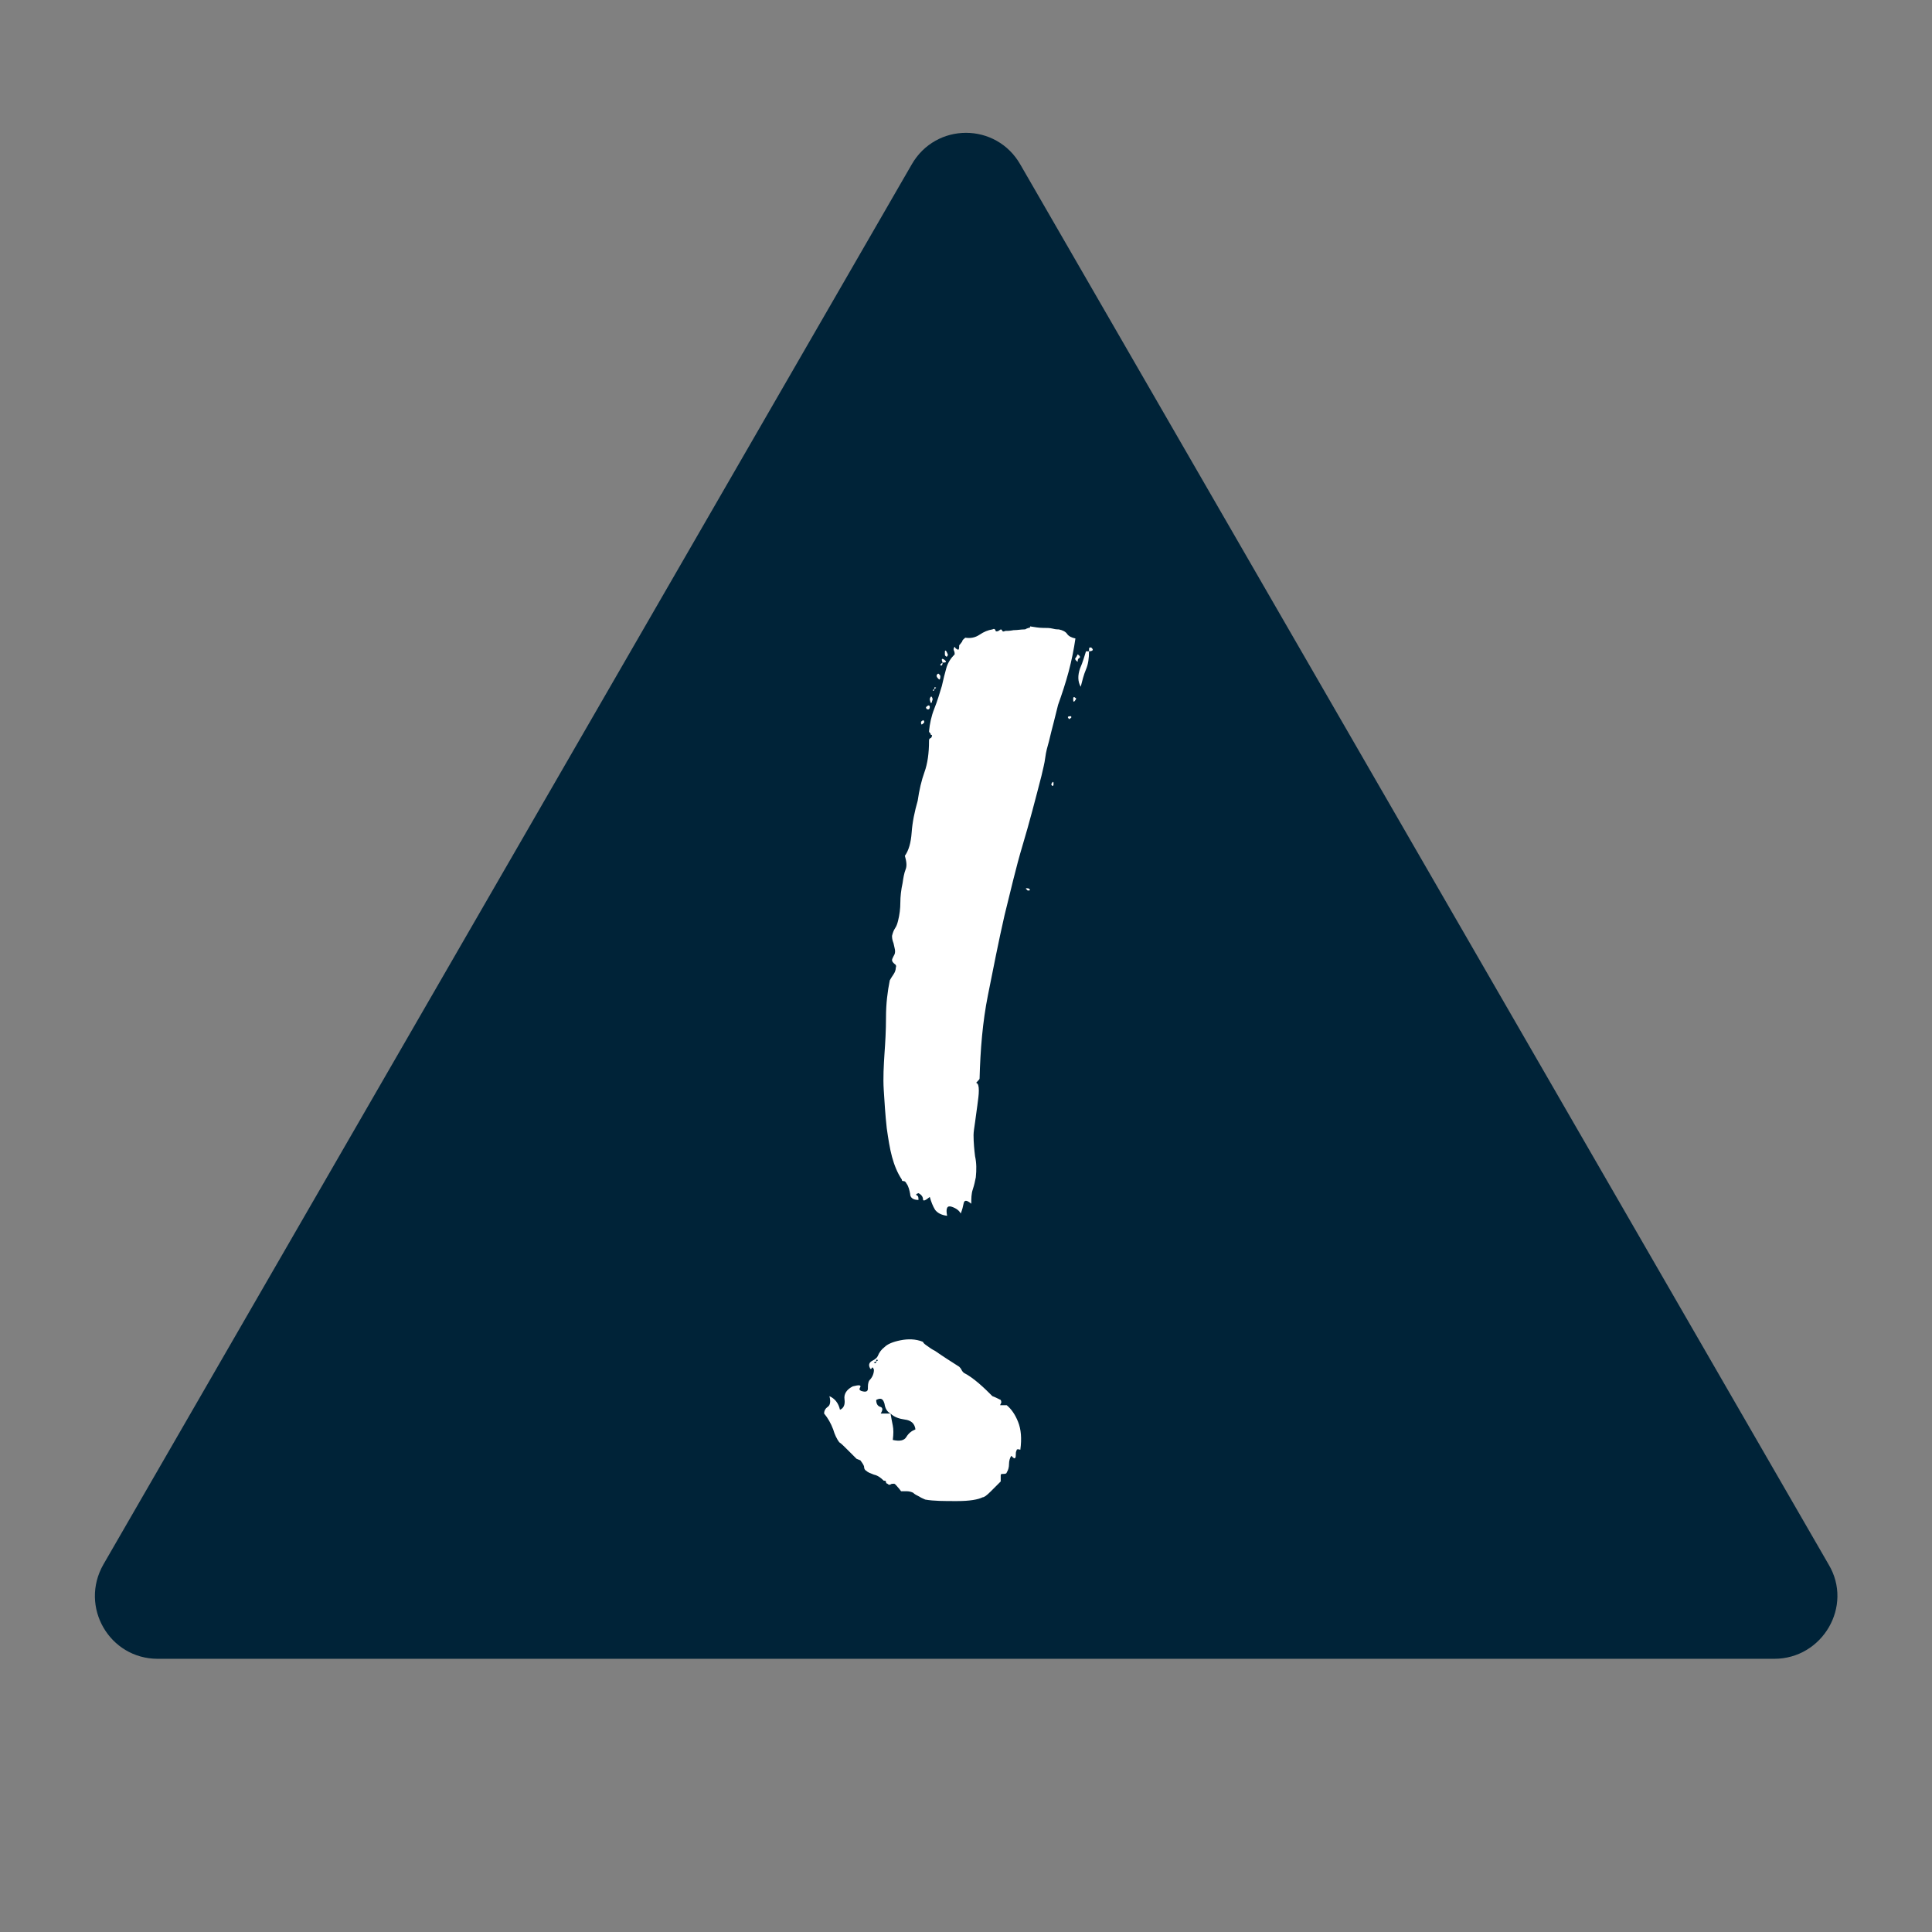<?xml version="1.0" encoding="utf-8"?>
<!-- Generator: Adobe Illustrator 25.4.1, SVG Export Plug-In . SVG Version: 6.00 Build 0)  -->
<svg version="1.1" id="Layer_1" xmlns="http://www.w3.org/2000/svg" xmlns:xlink="http://www.w3.org/1999/xlink" x="0px" y="0px"
	 viewBox="0 0 256 256" style="enable-background:new 0 0 256 256;" xml:space="preserve">
<rect x="0" y="0" width="256" height="256" fill="#808080" stroke="none"/>
<style type="text/css">
	.st0{fill:#002338;}
	.st1{display:none;}
	.st2{display:inline;}
	.st3{fill:#FFFFFF;}
</style>
<path class="st0" d="M120.8,21.8L13.7,207.3c-3.2,5.6,0.8,12.5,7.2,12.5h214.2c6.4,0,10.5-7,7.2-12.5L135.2,21.8
	C132,16.2,124,16.2,120.8,21.8z"/>
<g id="Layer_1_copy" class="st1">
	<g class="st2">
		<path d="M122.7,178.8v-60.5H61.8v60.5H37.9V39.5h23.9v56.3h60.9V39.5h23.7v139.3H122.7z"/>
		<path d="M184.6,208v-65.5h-0.4l-14.3,7l-2.2-10.3l18.7-8.8h12.1V208H184.6z"/>
	</g>
</g>
<g>
	<path class="st3" d="M109.2,187.3c0-0.4,0.2-0.7,0.5-0.9c0.3-0.2,0.4-0.7,0.2-1.4c0.7,0.3,1.2,0.9,1.4,1.8c0.5-0.2,0.7-0.7,0.6-1.4
		c-0.1-0.7,0.3-1.3,1.1-1.7c0.8-0.2,1.1-0.2,1,0.1c-0.2,0.3-0.1,0.4,0.1,0.5c0.6,0.2,0.9,0.1,0.9-0.3c0-0.4,0-0.8,0.2-1.1
		c0.4-0.4,0.6-0.9,0.6-1.4c-0.1-0.3-0.2-0.4-0.3-0.2c-0.1,0.2-0.2,0.1-0.3-0.2c-0.1-0.3,0-0.6,0.4-0.8c0.4-0.2,0.6-0.4,0.7-0.6
		c0.2-0.5,0.5-0.9,0.9-1.2c0.4-0.4,1.1-0.7,2.1-0.9c1-0.2,2-0.2,3,0.2c0,0.1,0.2,0.3,0.5,0.5c0.4,0.3,0.7,0.5,1.1,0.7
		c1,0.7,2.1,1.4,3.2,2.1c0.1,0.1,0.2,0.2,0.3,0.4c0.1,0.2,0.2,0.3,0.3,0.4c0.6,0.3,1.3,0.8,2,1.4c0.7,0.6,1.3,1.2,1.8,1.7
		c0.3,0.1,0.7,0.3,1.1,0.5c0.1,0.2,0.1,0.4,0,0.5c-0.1,0.2-0.1,0.2,0,0.2h0.8c0.6,0.5,1.1,1.2,1.5,2.2c0.4,1,0.5,2.2,0.3,3.7
		c-0.3-0.1-0.5-0.1-0.5,0.1c-0.1,0.2-0.1,0.3-0.1,0.5c0,0.2,0,0.4-0.1,0.5c-0.1,0.1-0.2,0-0.5-0.3c-0.2,0.3-0.3,0.7-0.3,1.1
		c0,0.4-0.1,0.8-0.3,1.1c0,0.1-0.1,0.2-0.4,0.2c-0.3,0-0.4,0-0.4,0.2v0.3v0.5c-0.3,0.3-0.7,0.7-1.3,1.3c-0.6,0.6-0.9,0.8-1.1,0.8
		c-0.6,0.3-1.7,0.5-3.4,0.5c-1.7,0-3.1,0-4.2-0.2c-0.2-0.1-0.5-0.2-0.8-0.4c-0.4-0.2-0.6-0.3-0.8-0.5c-0.2-0.1-0.5-0.2-0.8-0.2
		s-0.6,0-0.8,0c-0.1-0.1-0.2-0.3-0.4-0.5c-0.2-0.2-0.3-0.4-0.5-0.5c-0.2,0-0.4,0-0.5,0.1c-0.2,0.1-0.3,0-0.4-0.1
		c-0.1,0-0.2-0.1-0.2-0.2c0-0.2-0.1-0.2-0.3-0.2c-0.4-0.4-0.8-0.7-1.3-0.8c-0.5-0.2-0.8-0.3-1-0.5c-0.2-0.1-0.3-0.3-0.3-0.5
		c0-0.2-0.2-0.5-0.5-0.9l-0.5-0.2c-0.2-0.2-0.6-0.6-1.1-1.1c-0.5-0.5-0.9-0.9-1.2-1.1c-0.3-0.4-0.6-1-0.8-1.7
		C110.1,188.6,109.7,187.9,109.2,187.3z M116.1,180.4c-0.3,0.1-0.4,0.2-0.2,0.2C116,180.7,116.1,180.6,116.1,180.4
		c0.2-0.1,0.3-0.2,0.2-0.2C116.1,180.1,116.1,180.2,116.1,180.4z M118,187.3c0.1,0.6,0.2,1.1,0.3,1.6c0.1,0.5,0.1,1.1,0,1.9
		c0.9,0.2,1.5,0.1,1.8-0.4c0.3-0.5,0.7-0.8,1.2-1c-0.1-0.8-0.6-1.2-1.4-1.3C119.2,188,118.5,187.8,118,187.3
		c-0.4-0.2-0.7-0.6-0.8-1.3c-0.2-0.7-0.5-0.8-1.1-0.5c0,0.5,0.2,0.8,0.5,0.9c0.4,0.1,0.4,0.4,0.1,0.9H118z M142.5,84.6
		c-0.2,1.4-0.5,2.9-0.9,4.4c-0.4,1.5-0.9,3-1.4,4.4c-0.2,0.8-0.4,1.6-0.6,2.4c-0.2,0.8-0.4,1.5-0.6,2.4c-0.2,0.7-0.4,1.4-0.5,2.2
		c-0.1,0.8-0.3,1.5-0.5,2.4c-0.8,3.1-1.6,6.2-2.5,9.2c-0.9,3-1.6,6.1-2.4,9.3c-0.8,3.5-1.5,7.1-2.2,10.6c-0.7,3.5-1,7.2-1.1,11
		c0,0.1-0.1,0.2-0.2,0.3c-0.2,0.2-0.3,0.3-0.2,0.3c0.2,0.1,0.3,0.4,0.3,1c0,0.6-0.1,1.2-0.2,2c-0.1,0.8-0.2,1.5-0.3,2.2
		c-0.1,0.7-0.2,1.3-0.2,1.7c0,1,0.1,2,0.2,2.8c0.2,0.9,0.2,1.8,0.1,2.8c-0.1,0.5-0.2,1-0.4,1.6c-0.2,0.6-0.2,1.2-0.2,1.9
		c-0.6-0.5-0.9-0.5-1-0.1c-0.1,0.5-0.2,0.9-0.4,1.4c-0.2-0.4-0.6-0.7-1.2-0.9c-0.6-0.2-0.8,0.2-0.6,1.2c-0.8-0.1-1.3-0.4-1.6-0.8
		c-0.3-0.5-0.5-1-0.7-1.7c-0.6,0.5-0.9,0.6-0.9,0.3c0-0.3-0.2-0.6-0.6-0.8c-0.3,0.1-0.4,0.2-0.2,0.3c0.2,0.1,0.2,0.3,0.2,0.6
		c-0.7,0-1.1-0.3-1.1-0.8c-0.1-0.5-0.2-1-0.5-1.4c-0.1-0.2-0.2-0.3-0.4-0.3c-0.2,0-0.2-0.1-0.2-0.2c-0.6-0.9-1-1.9-1.3-3
		c-0.3-1.1-0.5-2.4-0.7-3.8c-0.2-1.8-0.3-3.5-0.4-5.1c-0.1-1.6,0-3.2,0.1-4.8c0.1-1.4,0.2-3,0.2-4.8c0-1.8,0.2-3.4,0.5-4.9
		c0.1-0.2,0.3-0.5,0.5-0.8c0.2-0.3,0.3-0.6,0.3-0.9c0.1-0.2,0-0.4-0.2-0.5c-0.2-0.2-0.3-0.3-0.3-0.5c0-0.1,0.1-0.3,0.2-0.5
		c0.2-0.3,0.2-0.5,0.2-0.7c0-0.2-0.1-0.5-0.2-1c-0.2-0.5-0.2-0.8-0.2-1c0.1-0.4,0.2-0.7,0.4-1c0.2-0.3,0.3-0.6,0.4-1
		c0.2-0.8,0.3-1.6,0.3-2.4c0-0.8,0.1-1.7,0.3-2.6c0.1-0.7,0.2-1.3,0.4-1.8c0.2-0.5,0.1-1.1-0.1-1.8c0.5-0.7,0.8-1.7,0.9-3.1
		c0.1-1.4,0.4-2.8,0.8-4.2c0.2-1.4,0.5-2.7,0.9-3.8c0.4-1.1,0.6-2.5,0.6-4.1c0-0.2,0-0.3,0.2-0.4c0.1,0,0.2-0.2,0.2-0.4
		c-0.1,0-0.2,0-0.2-0.2c-0.1-0.1-0.2-0.2-0.2-0.3c0.1-1,0.3-2,0.7-3c0.4-1,0.7-2,1-3c0.2-0.9,0.4-1.7,0.6-2.4
		c0.2-0.7,0.6-1.3,1.1-1.8c0-0.1,0-0.3-0.1-0.5c-0.1-0.2,0-0.4,0.1-0.5c0.1,0.2,0.2,0.3,0.3,0.3c0.2,0.2,0.3,0.1,0.3-0.5
		c0.2-0.2,0.3-0.4,0.4-0.5c0-0.2,0.2-0.3,0.4-0.5c0.7,0.1,1.3,0,1.9-0.4c0.6-0.4,1.1-0.6,1.7-0.7c0.2-0.1,0.3-0.1,0.4,0.1
		c0,0.2,0.2,0.2,0.4,0.1l0.3-0.2c0.1,0,0.2,0.1,0.2,0.2c0.1,0.1,0.2,0.1,0.4,0c0.2,0,0.6,0,1.1-0.1c0.5,0,1-0.1,1.4-0.1
		c0.1,0,0.2,0,0.3-0.1c0.1,0,0.2-0.1,0.3-0.1c0.1,0,0.2,0,0.2-0.2c0.6,0.1,1.2,0.2,1.7,0.2c0.5,0,0.9,0,1.3,0.1
		c0.4,0.1,0.6,0.1,0.8,0.1c0.5,0.1,0.9,0.3,1.1,0.6C141.6,84.3,142,84.5,142.5,84.6z M122.1,96c-0.1-0.2-0.1-0.4,0.1-0.5
		c0.2-0.1,0.2-0.1,0.2,0c0.1,0.1,0.1,0.2,0,0.3C122.3,95.9,122.2,96,122.1,96z M122.7,93.7c0.3-0.3,0.5-0.3,0.5,0
		c0,0.2-0.1,0.3-0.2,0.3C122.8,94,122.7,93.9,122.7,93.7z M123.2,92.6c0.1-0.3,0.2-0.4,0.3-0.2c0.1,0.2,0.1,0.3,0,0.5
		c0,0.2-0.1,0.3-0.2,0.2C123.3,93,123.2,92.8,123.2,92.6z M123.8,91.3c0,0.2-0.1,0.3-0.2,0.2C123.6,91.5,123.6,91.4,123.8,91.3z
		 M123.8,91.3c0-0.2,0-0.3,0.2-0.2C124.1,91.1,124,91.2,123.8,91.3z M124.1,89.5c0.1-0.2,0.2-0.3,0.3-0.2c0.1,0.1,0.2,0.2,0.2,0.3
		c0,0.4-0.1,0.5-0.2,0.4C124.2,89.8,124.1,89.7,124.1,89.5z M124.9,87.8c0,0.3-0.1,0.4-0.2,0.4C124.5,88.1,124.6,88,124.9,87.8z
		 M124.9,87.8c-0.2-0.5-0.1-0.6,0.2-0.4C125.5,87.7,125.4,87.8,124.9,87.8z M125.2,86.6c0-0.4,0-0.5,0.2-0.3
		c0.1,0.2,0.2,0.4,0.2,0.5c-0.1,0.2-0.2,0.3-0.2,0.2C125.2,86.9,125.2,86.8,125.2,86.6z M136.1,117.9c-0.2-0.1-0.2-0.2-0.1-0.2
		c0.2,0,0.3,0,0.4,0.1c0.1,0.1,0.1,0.2-0.1,0.2C136.2,118,136.1,118,136.1,117.9z M139.3,103.9c0.1-0.2,0.2-0.3,0.2-0.3
		c0.1,0,0.1,0.1,0.1,0.3c0,0.2-0.1,0.3-0.2,0.2C139.4,104.1,139.3,104,139.3,103.9z M141.6,95.2c-0.2-0.2-0.1-0.3,0.3-0.3
		c0.1,0.1,0.1,0.2-0.1,0.3C141.7,95.3,141.6,95.3,141.6,95.2z M142.2,92.6c0-0.2,0.1-0.3,0.2-0.2c0.1,0.1,0.2,0.1,0.2,0.2
		C142.3,93.1,142.2,93.1,142.2,92.6z M142.8,86.7c0.3,0.2,0.4,0.4,0.2,0.5c-0.2,0.1-0.2,0.3-0.2,0.5c-0.3-0.2-0.4-0.4-0.3-0.5
		C142.6,87.1,142.7,86.9,142.8,86.7z M144.3,86.3c0,0.9-0.1,1.7-0.4,2.4c-0.3,0.7-0.5,1.5-0.7,2.3c-0.4-0.7-0.4-1.5-0.1-2.4
		c0.4-0.9,0.6-1.7,0.8-2.3H144.3z M144.3,86.3c0-0.3,0-0.5,0.1-0.5c0.1,0,0.1,0,0.2,0c0.1,0.1,0.2,0.2,0.2,0.3
		C144.8,86.2,144.6,86.3,144.3,86.3z"/>
</g>
</svg>

